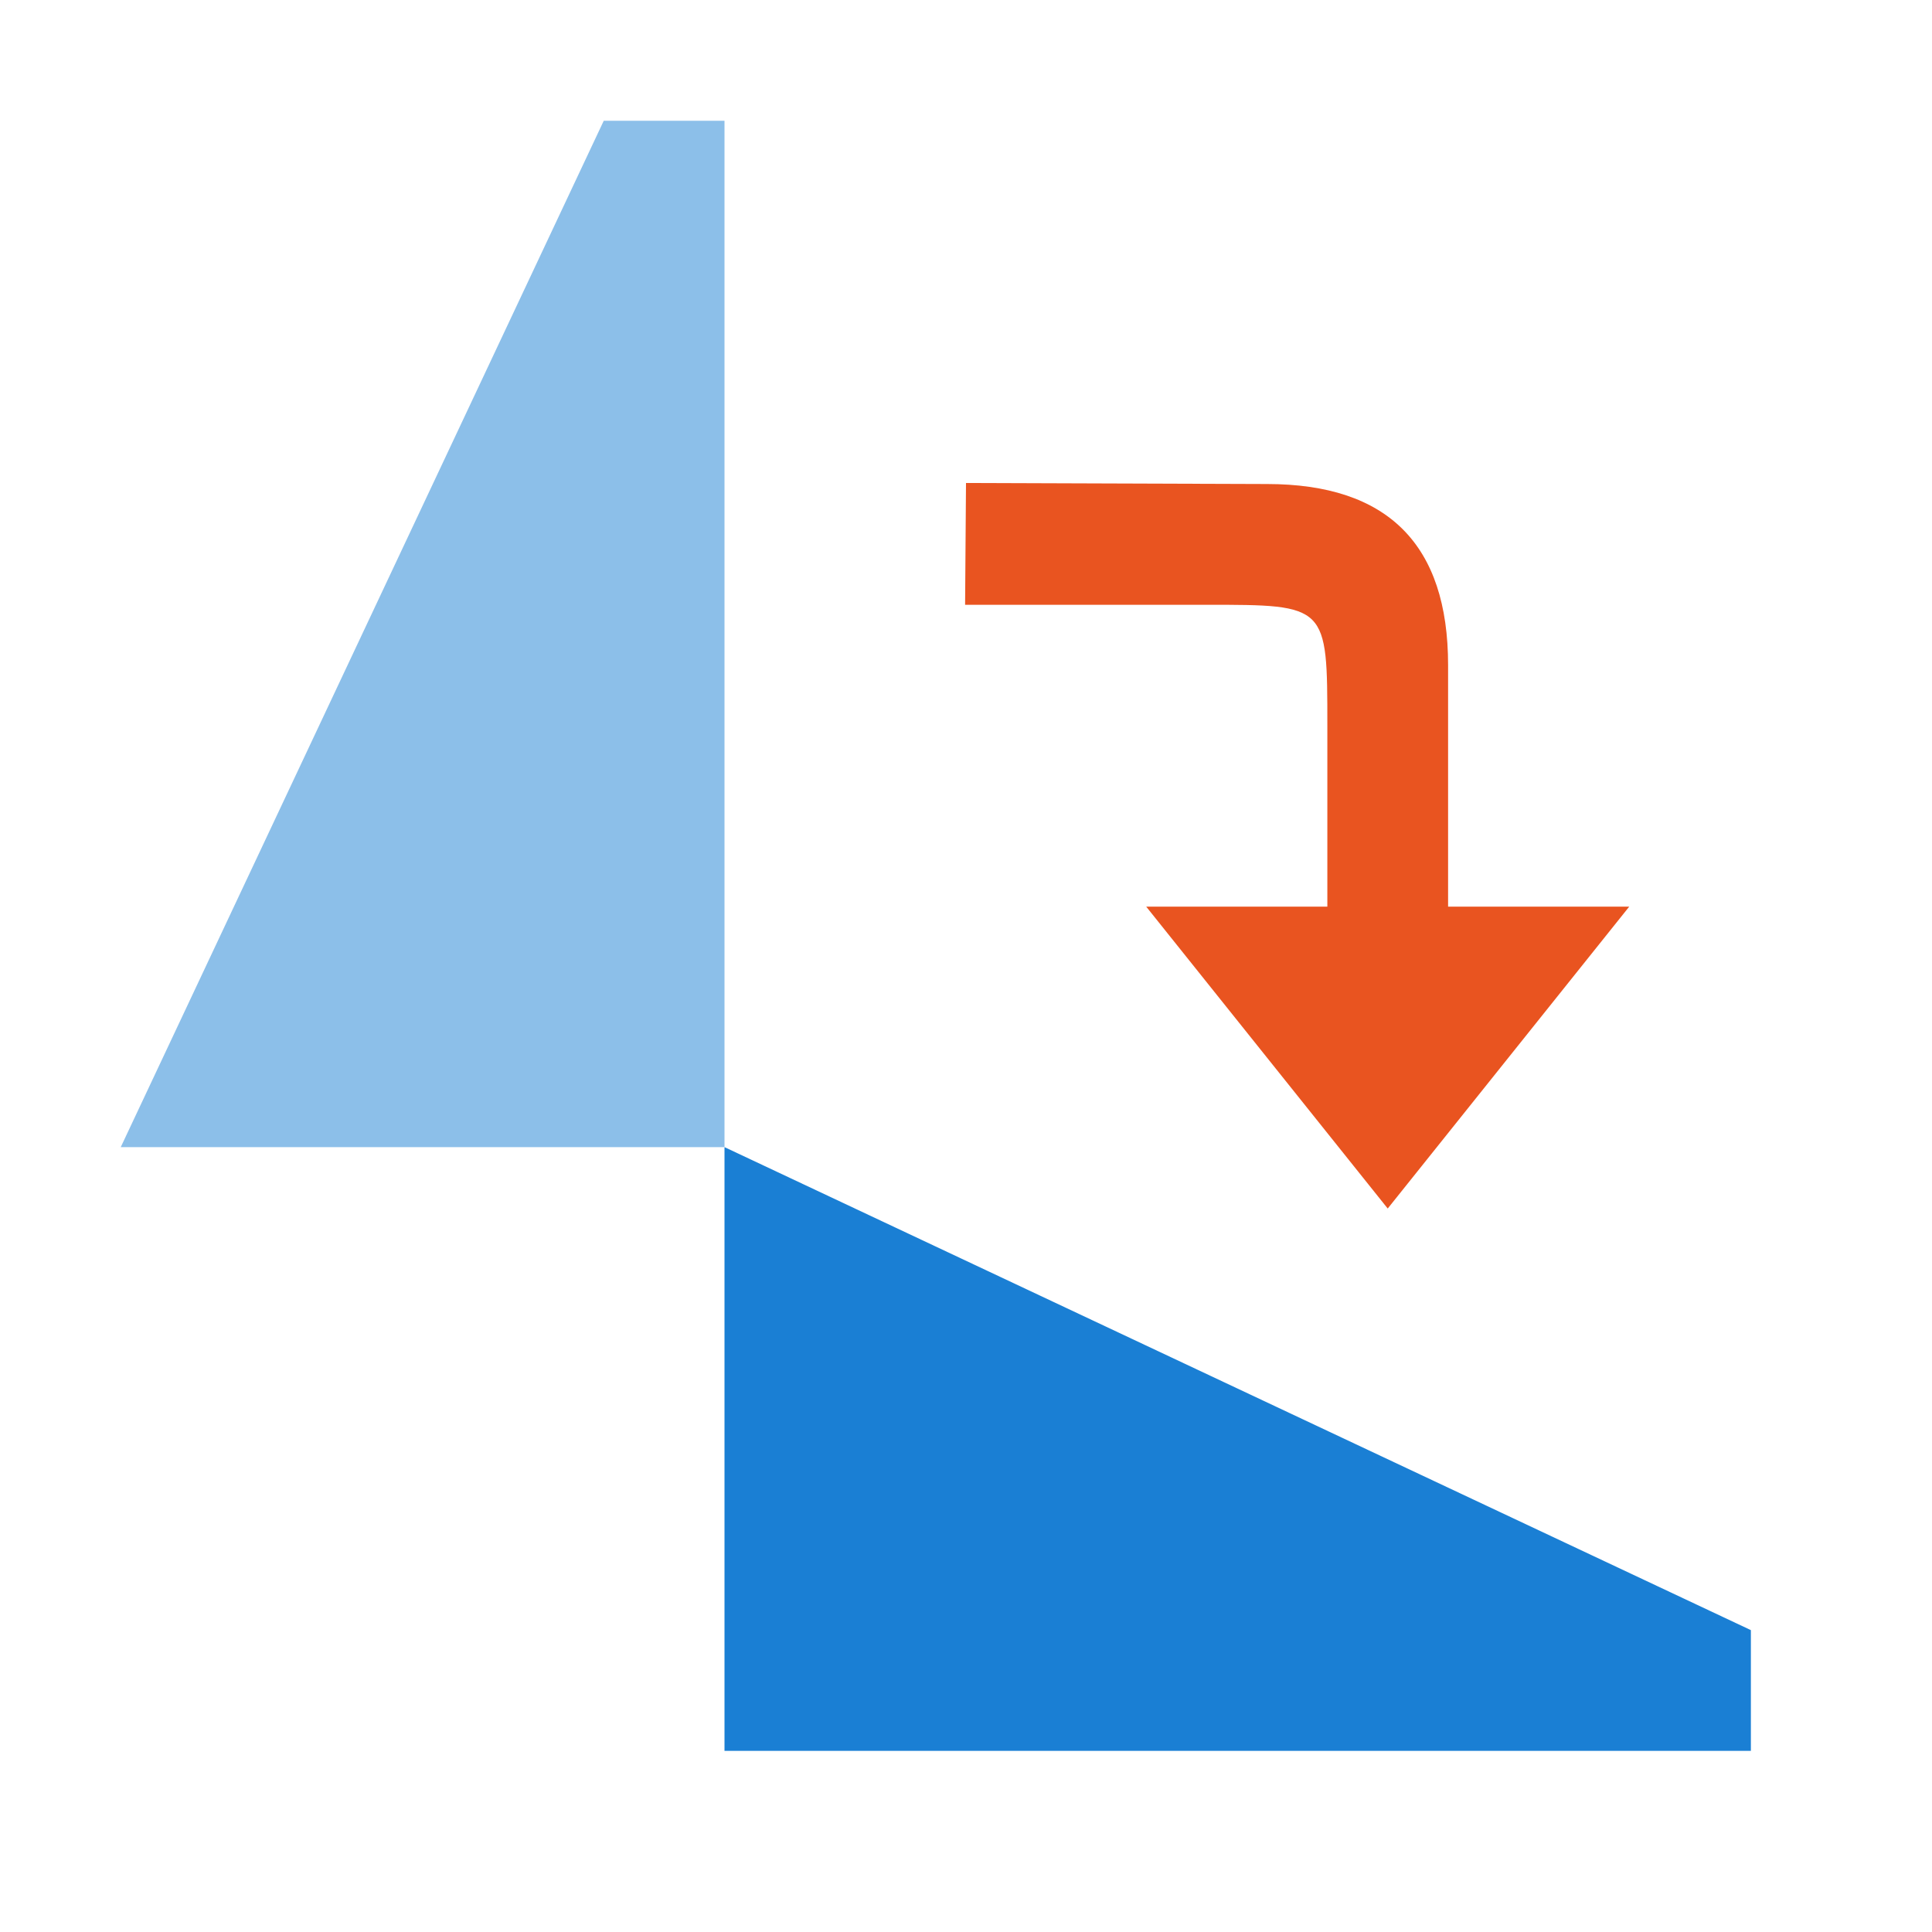 <svg xmlns="http://www.w3.org/2000/svg" viewBox="0 0 32 32"><path d="M29 29H12V19l17 8z" fill="#1a7fd4"/><path d="M12 2v17H2l8-17z" fill="#8cbfe9"/><path d="M22.985 20.017l4-5h-8zM23.985 15.017v-4c0-2-1-3-3-3L16 8l-.015 2.017h4c2 0 2 0 2 2v3z" fill="#e95420"/></svg>